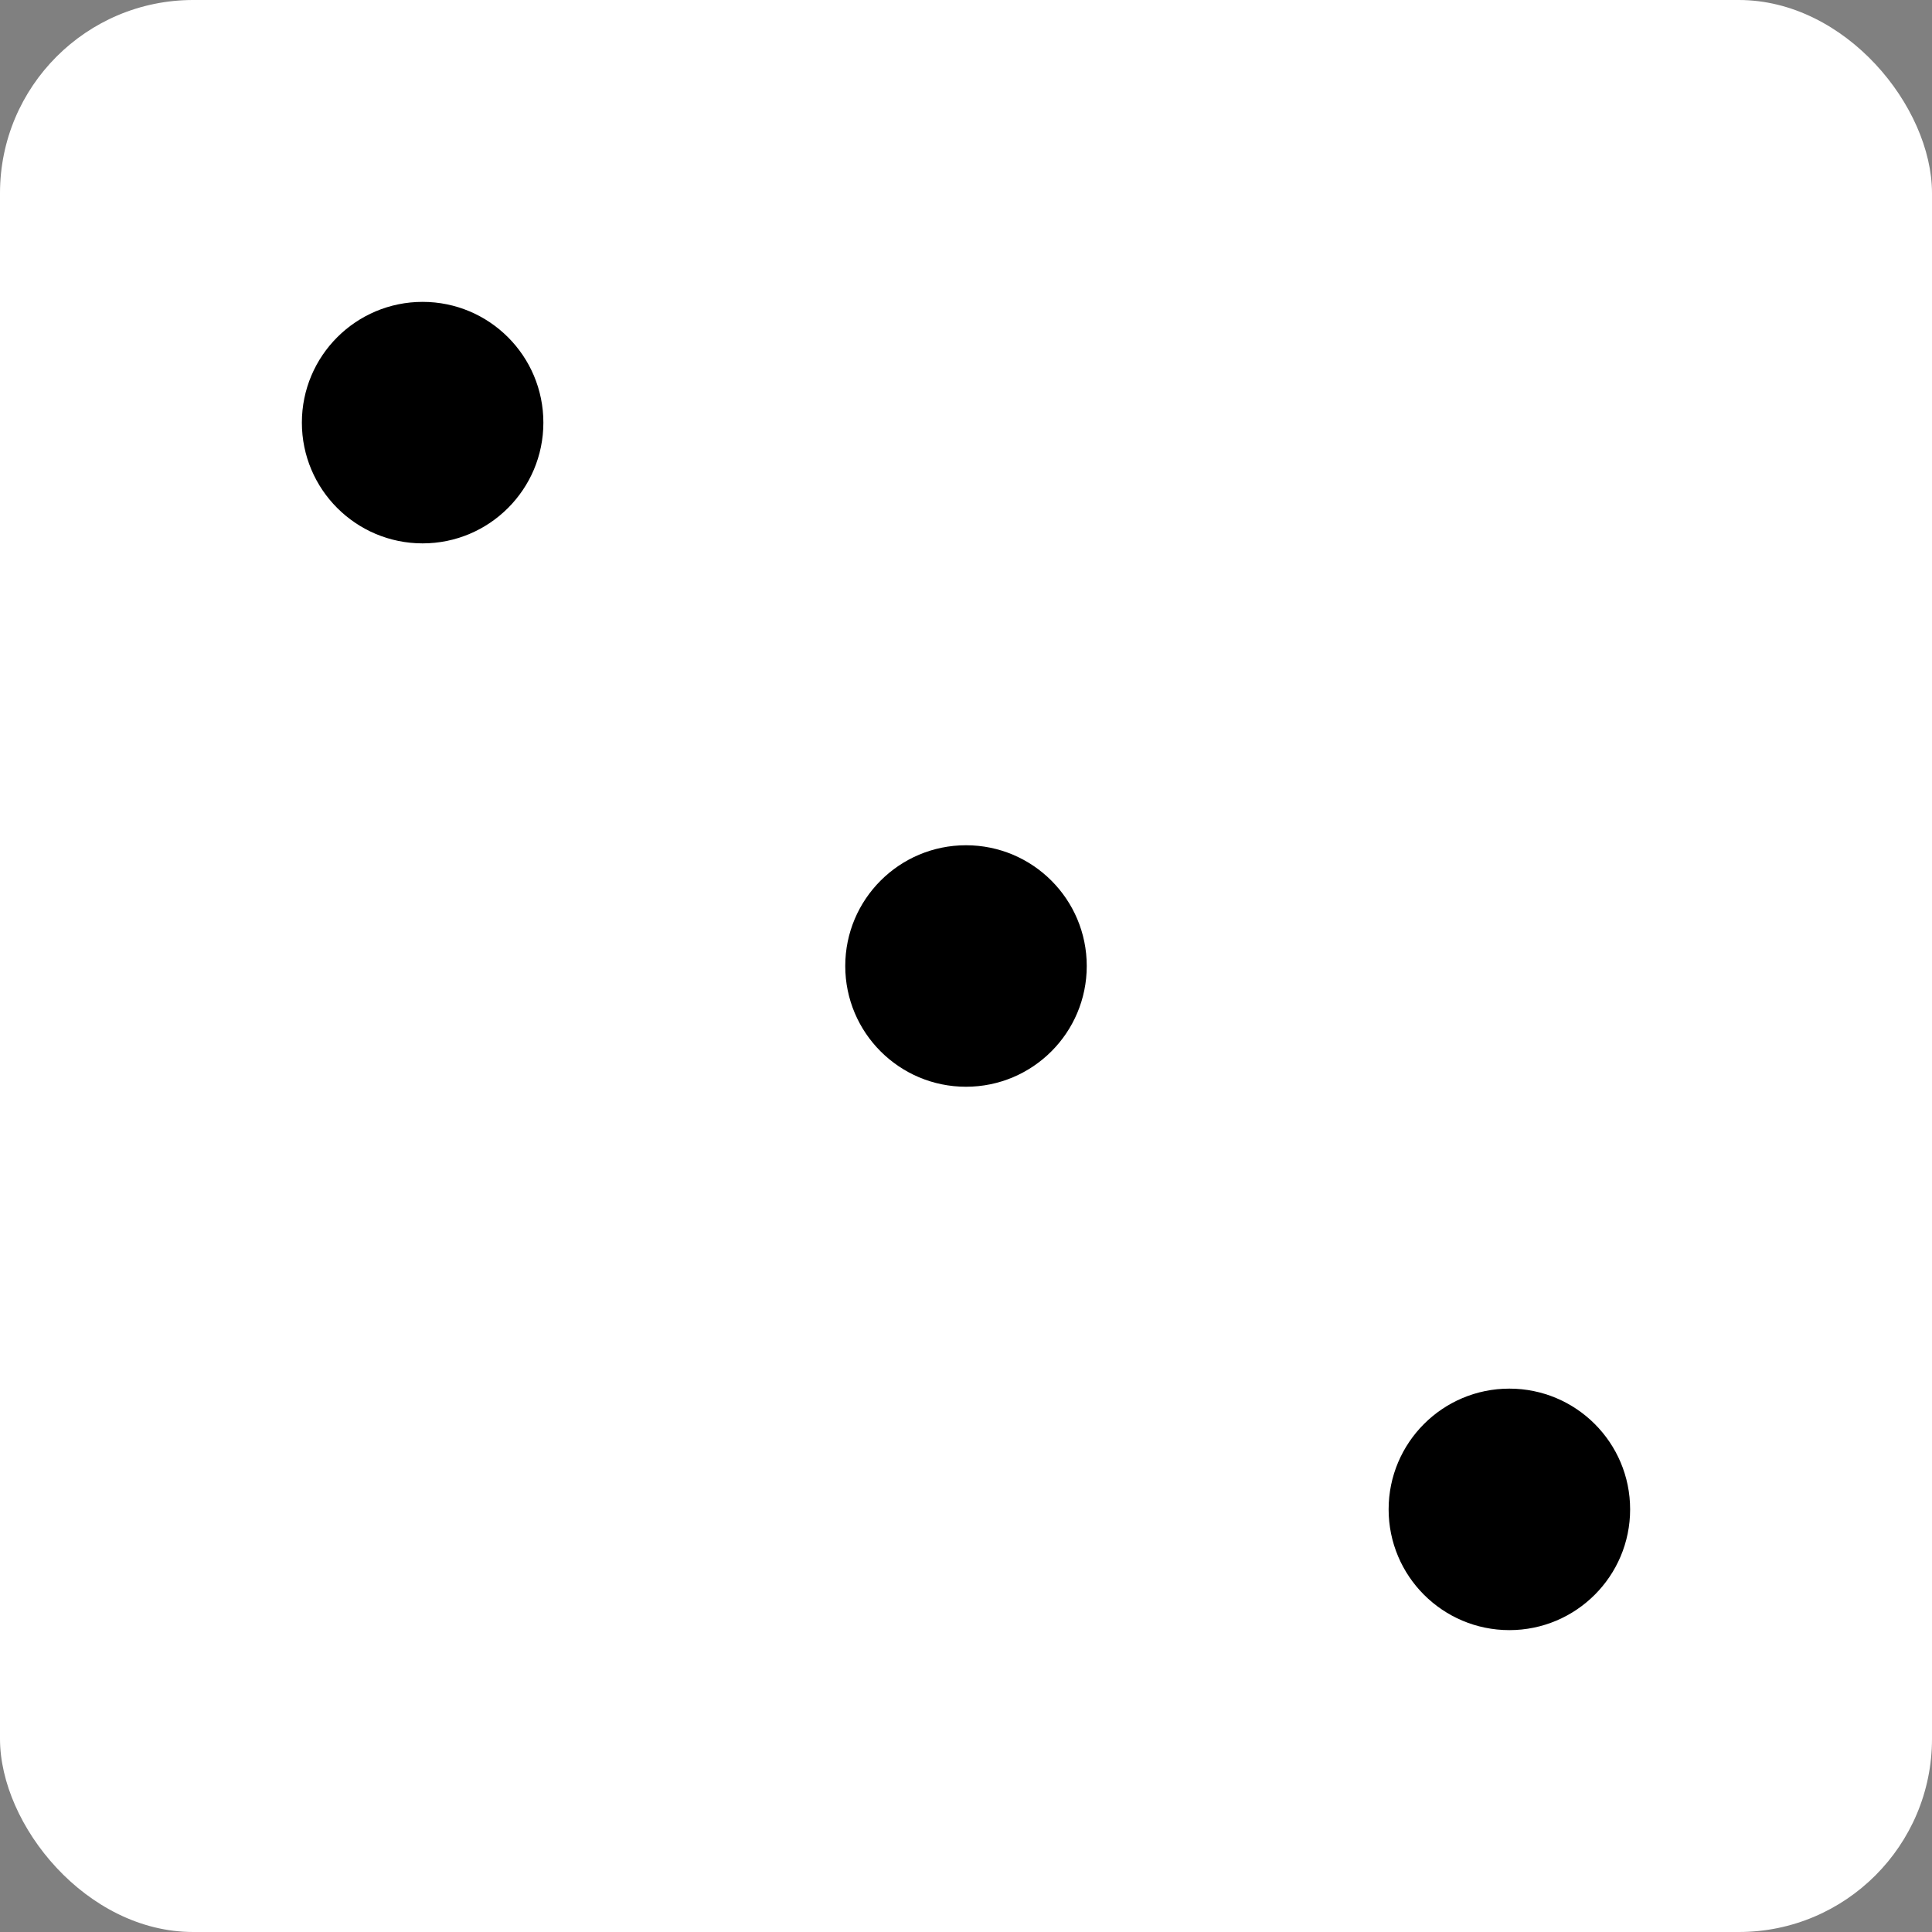 <svg width="160" height="160" viewBox="0 0 160 160" fill="none" xmlns="http://www.w3.org/2000/svg">
<rect x="0" y="0" width="160" height="160" fill="#808080" stroke="none"/>
<rect width="160" height="160" rx="16" fill="white"/>
<circle cx="125" cy="125" r="10" fill="black"/>
<circle cx="35" cy="35" r="10" fill="black"/>
<circle cx="80" cy="80" r="10" fill="black"/>
</svg>
